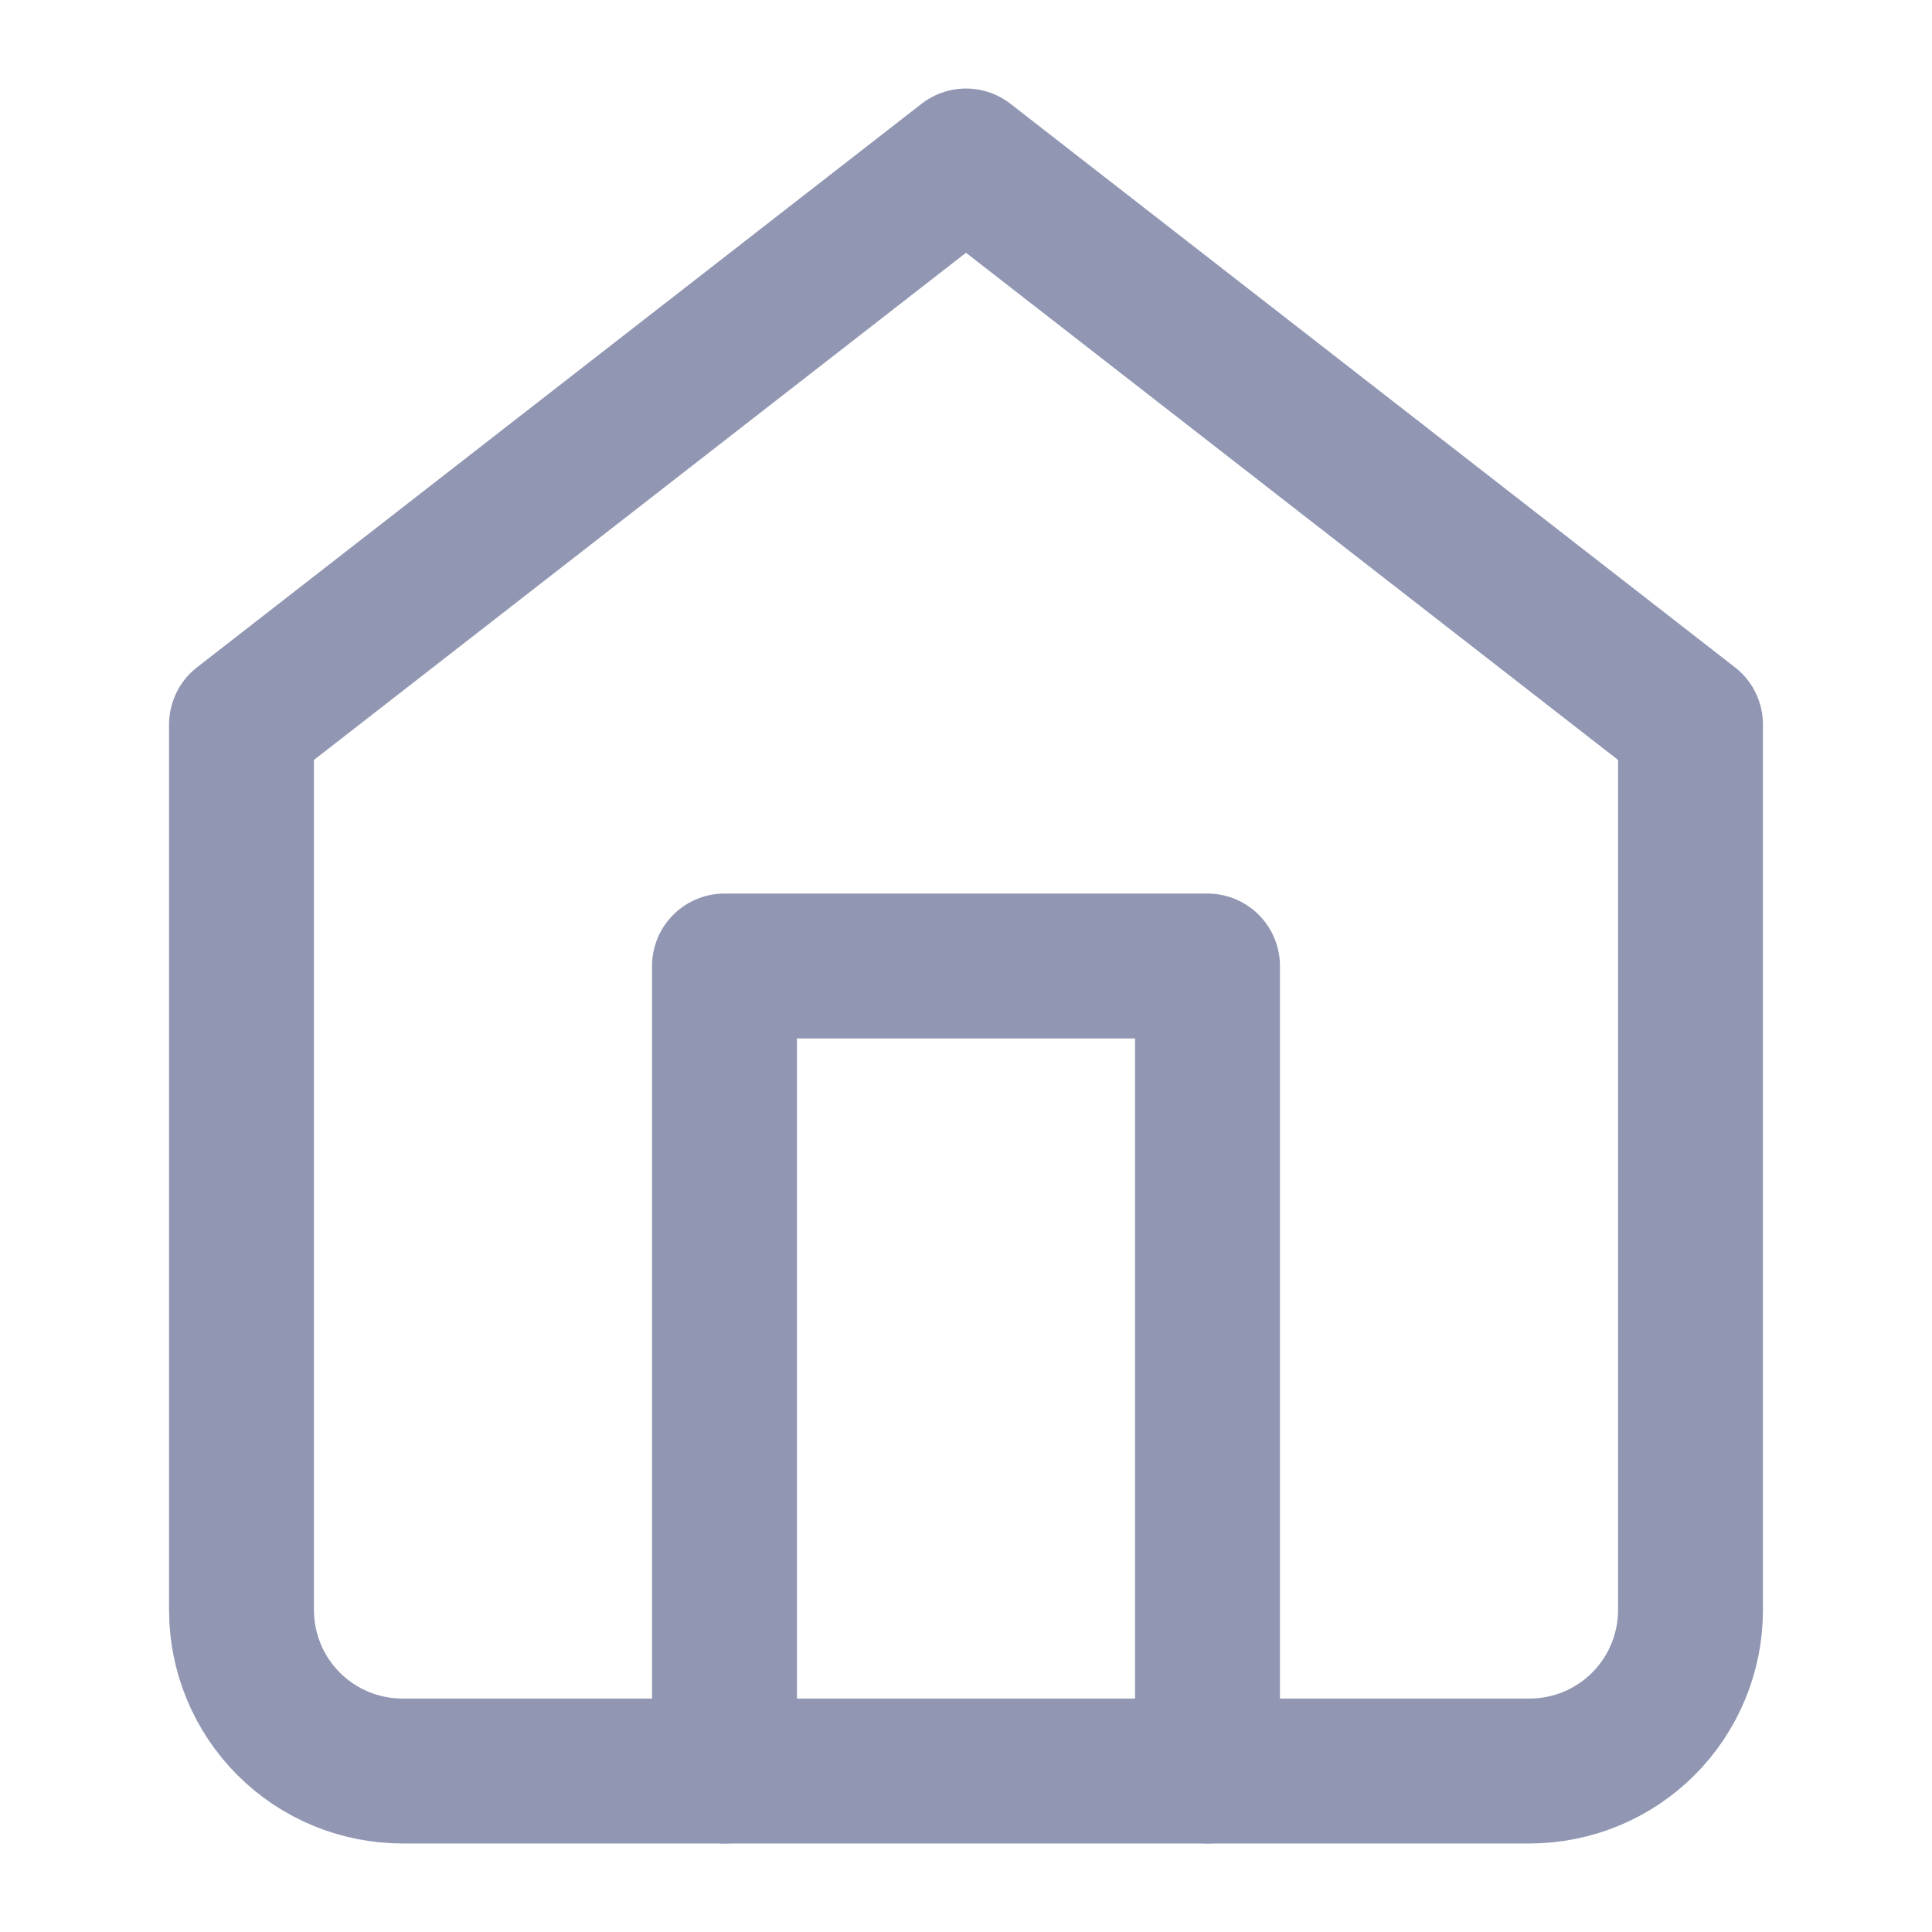 <svg width="40" height="40" viewBox="0 0 40 40" fill="none" xmlns="http://www.w3.org/2000/svg">
<path d="M5 15L20 3.333L35 15V33.334C35 34.218 34.649 35.065 34.024 35.691C33.399 36.316 32.551 36.667 31.667 36.667H8.333C7.449 36.667 6.601 36.316 5.976 35.691C5.351 35.065 5 34.218 5 33.334V15Z" stroke="#9197B3" stroke-width="3" stroke-linecap="round" stroke-linejoin="round"/>
<path d="M15 36.667V20H25V36.667" stroke="#9197B3" stroke-width="3" stroke-linecap="round" stroke-linejoin="round"/>
</svg>
